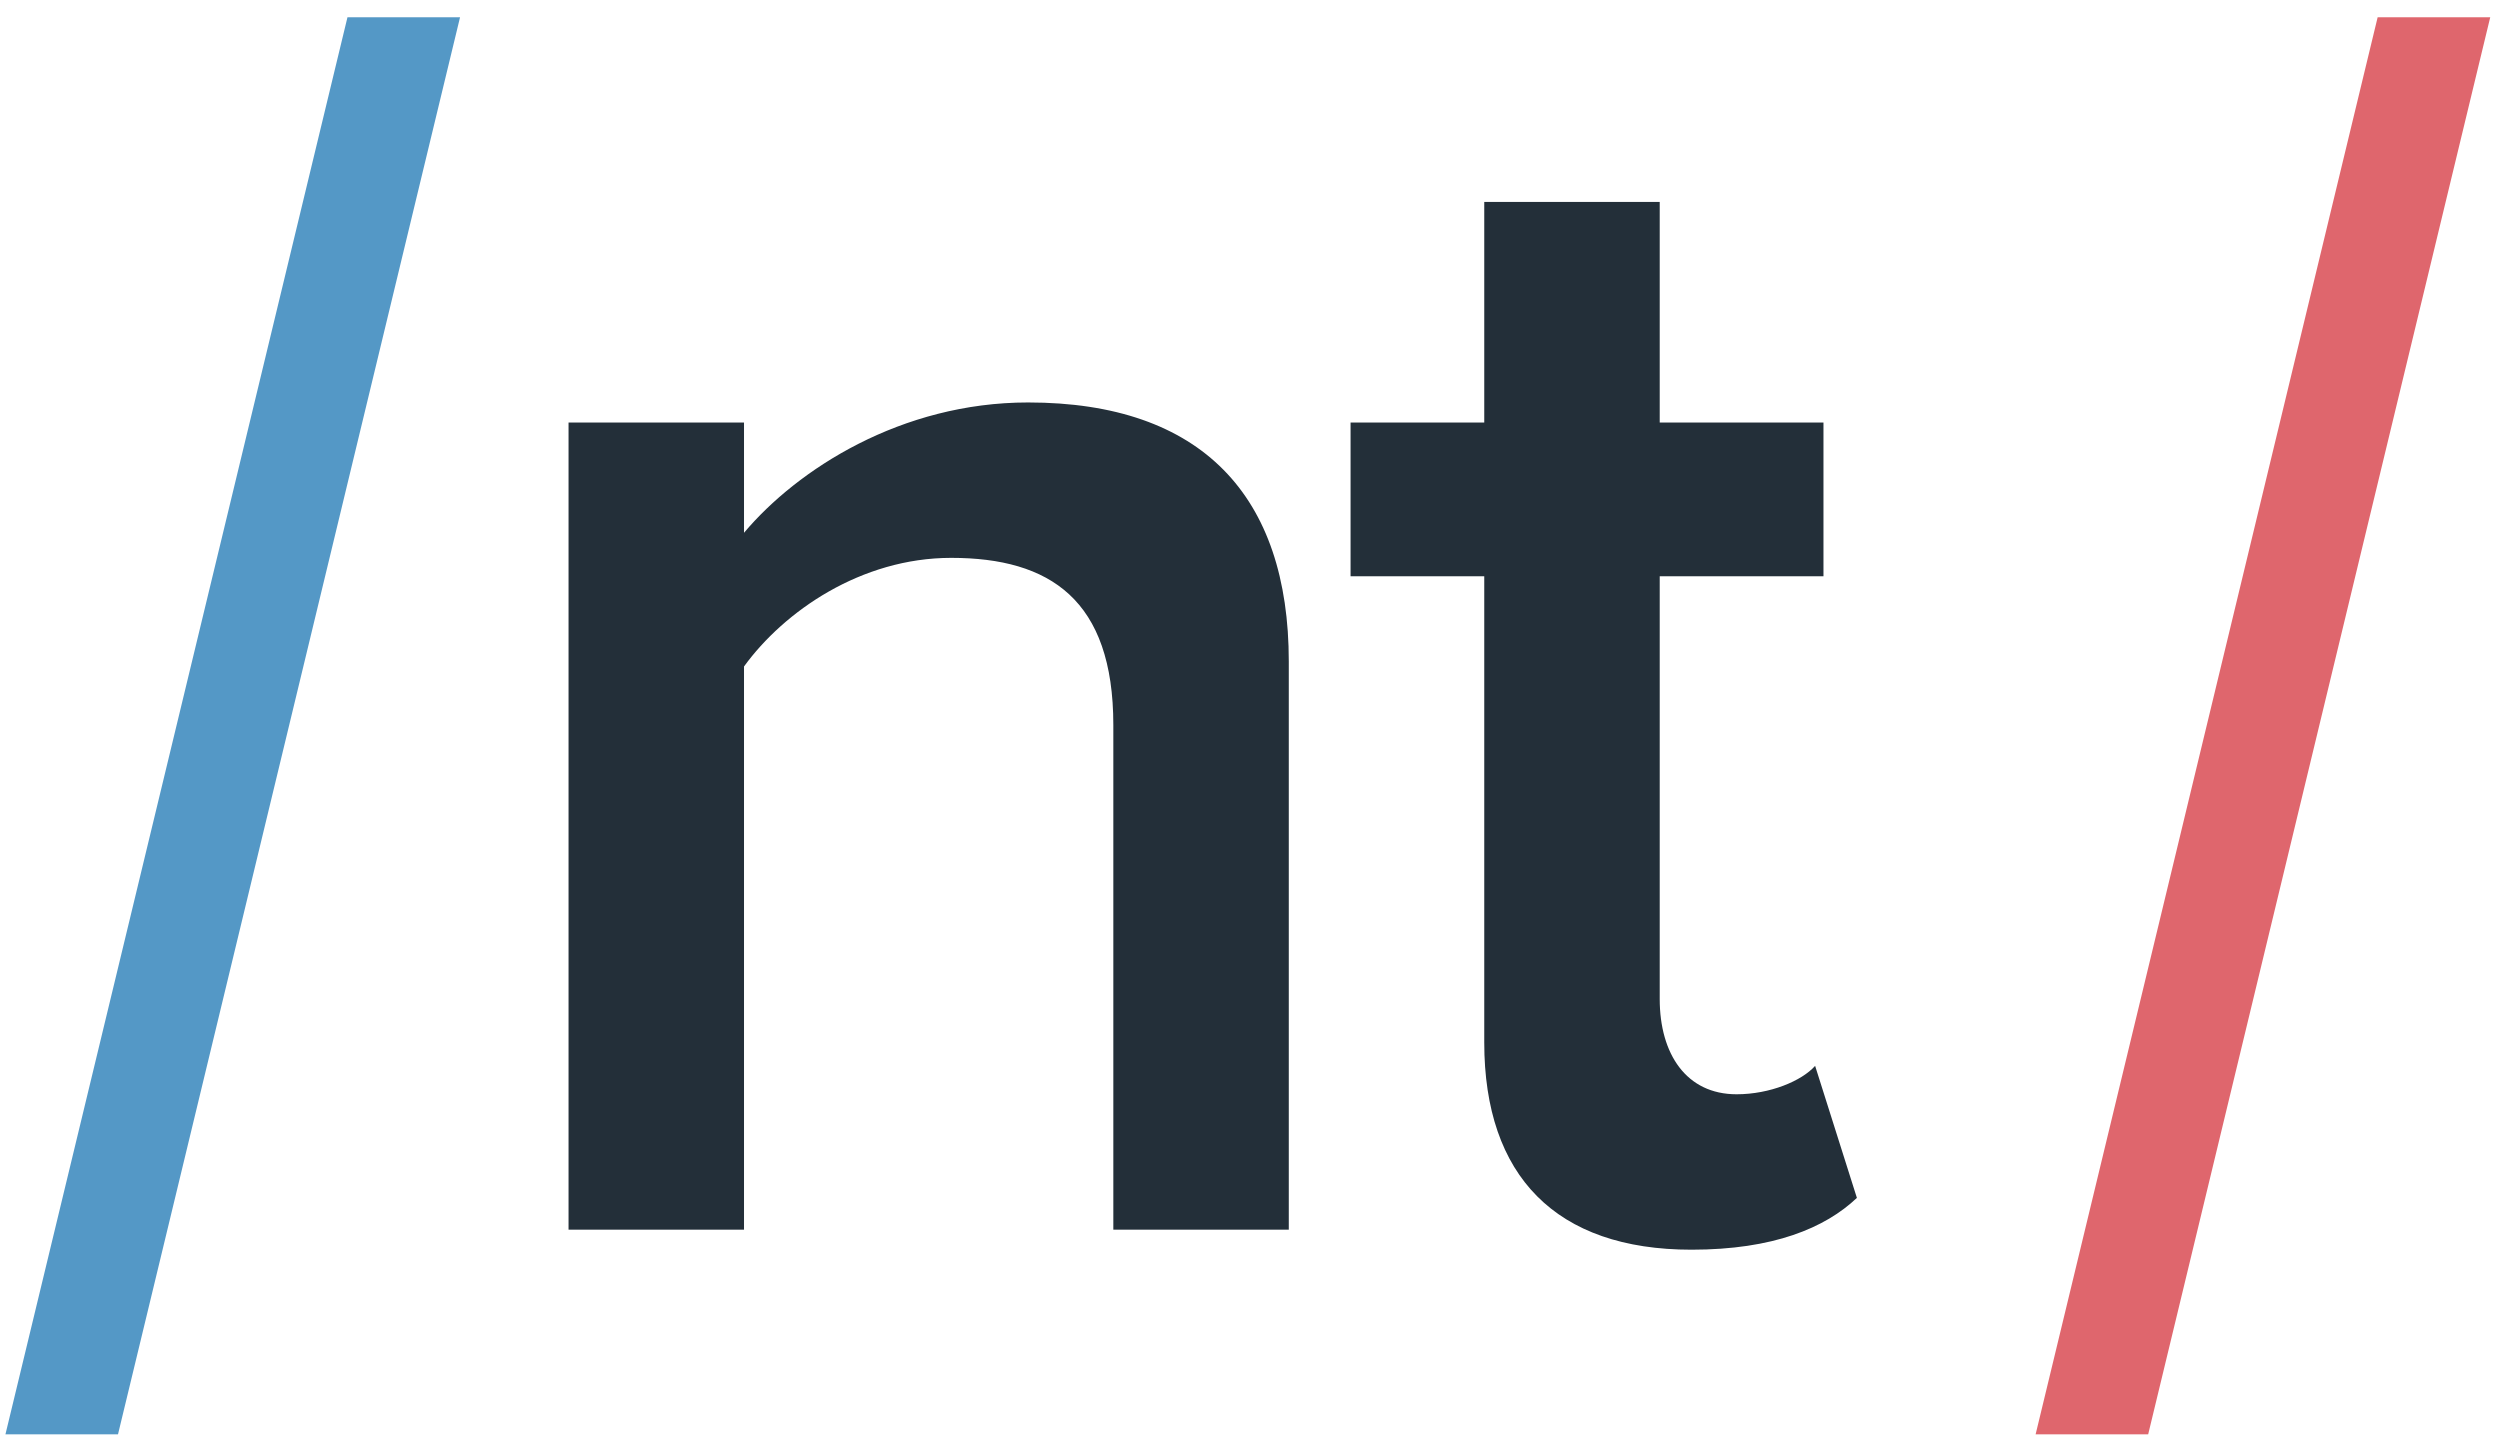 <?xml version="1.0" encoding="UTF-8"?>
<svg width="124px" height="72px" viewBox="0 0 124 72" version="1.1" xmlns="http://www.w3.org/2000/svg" xmlns:xlink="http://www.w3.org/1999/xlink" xmlns:sketch="http://www.bohemiancoding.com/sketch/ns">
    <!-- Generator: Sketch 3.4.2 (15855) - http://www.bohemiancoding.com/sketch -->
    <title>Untitled 2</title>
    <desc>Created with Sketch.</desc>
    <defs></defs>
    <g id="Page-1" stroke="none" stroke-width="1" fill="none" fill-rule="evenodd" sketch:type="MSPage">
        <g id="NT-alt-logo-rgb-navy-color" sketch:type="MSLayerGroup">
            <g id="Group" sketch:type="MSShapeGroup">
                <path d="M0.27,71.142 L17.234,0.858 L22.818,0.858 L5.853,71.142 L0.27,71.142" id="Fill-1" fill="#5498C6"></path>
                <path d="M55.221,60.99 L55.221,35.959 C55.221,29.742 52.071,27.67 47.181,27.67 C42.706,27.67 38.892,30.322 36.903,33.057 L36.903,60.99 L28.2,60.99 L28.2,20.956 L36.903,20.956 L36.903,26.426 C39.555,23.277 44.695,19.962 50.994,19.962 C59.614,19.962 63.924,24.603 63.924,32.809 L63.924,60.99 L55.221,60.99" id="Fill-2" fill="#232F39"></path>
                <path d="M73.619,51.707 L73.619,28.582 L66.988,28.582 L66.988,20.956 L73.619,20.956 L73.619,10.015 L82.322,10.015 L82.322,20.956 L90.444,20.956 L90.444,28.582 L82.322,28.582 L82.322,49.551 C82.322,52.287 83.648,54.276 86.134,54.276 C87.792,54.276 89.367,53.613 90.03,52.867 L92.102,59.415 C90.527,60.907 87.958,61.985 83.896,61.985 C77.182,61.985 73.619,58.338 73.619,51.707" id="Fill-3" fill="#232F39"></path>
                <path d="M100.967,71.142 L117.931,0.858 L123.515,0.858 L106.55,71.142 L100.967,71.142" id="Fill-4" fill="#DF666D"></path>
            </g>
        </g>
    </g>
</svg>